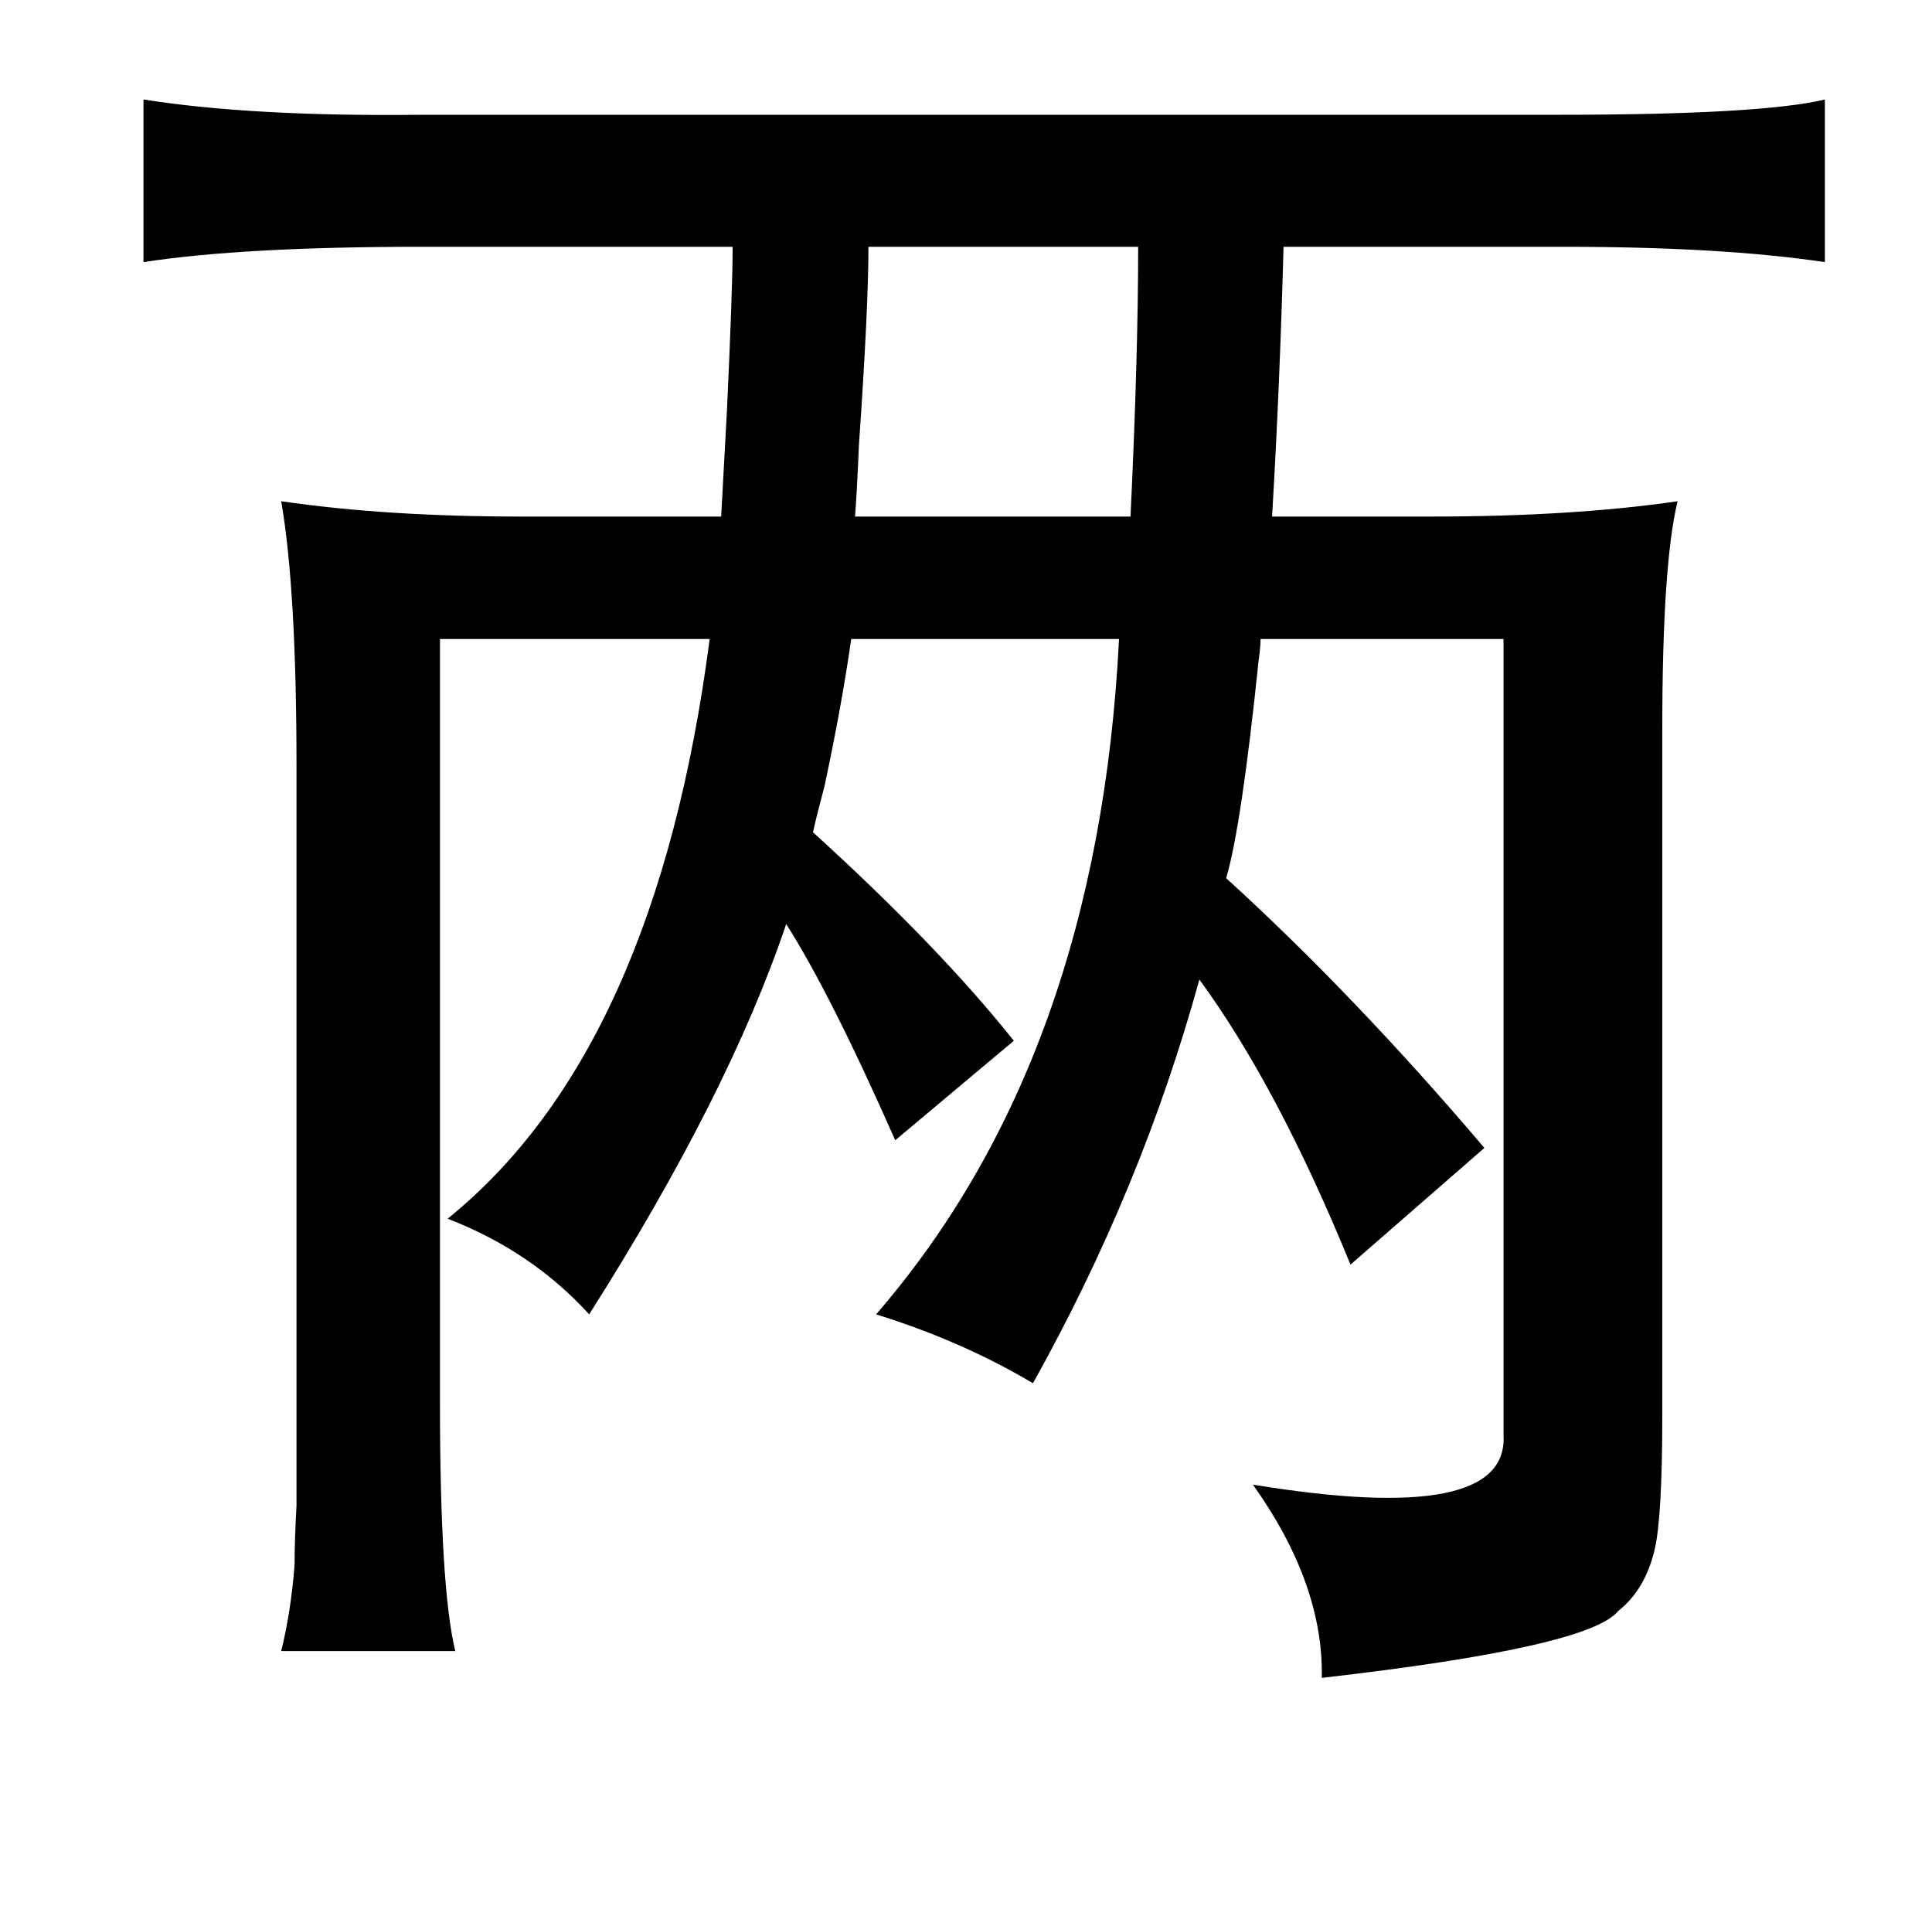 <?xml version="1.0" standalone="no"?>
<!DOCTYPE svg PUBLIC "-//W3C//DTD SVG 1.1//EN" "http://www.w3.org/Graphics/SVG/1.1/DTD/svg11.dtd" >
<svg xmlns="http://www.w3.org/2000/svg" xmlns:xlink="http://www.w3.org/1999/xlink" version="1.1" viewBox="-10 0 1010 1000">
   <path fill="currentColor"
d="M65 52q57 9 145 8h594q107 0 140 -8v85q-54 -8 -136 -8h-147q-2 74 -6 141h83q74 0 129 -8q-8 33 -8 119v359q0 53 -4 70q-5 21 -19 32q-15 19 -155 35q1 -49 -36 -101q134 22 131 -26v-416h-127q0 4 -1 11q-9 87 -17 114q67 61 135 141l-70 61q-38 -93 -79 -149
q-30 109 -87 211q-37 -22 -82 -36q116 -134 127 -353h-140q-5 35 -14 77q-4 15 -6 24q66 60 105 109l-62 52q-34 -77 -57 -113q-30 89 -103 204q-30 -33 -74 -50q109 -88 137 -303h-141v399q0 97 8 130h-91q5 -20 7 -45q0 -13 1 -31v-52v-334q0 -93 -8 -139q55 8 125 8h105
q1 -18 3 -55q3 -64 3 -86h-163q-93 0 -145 8v-85zM585 129h-141q0 32 -5 104q-1 24 -2 37h144q4 -84 4 -141z" />
</svg>
